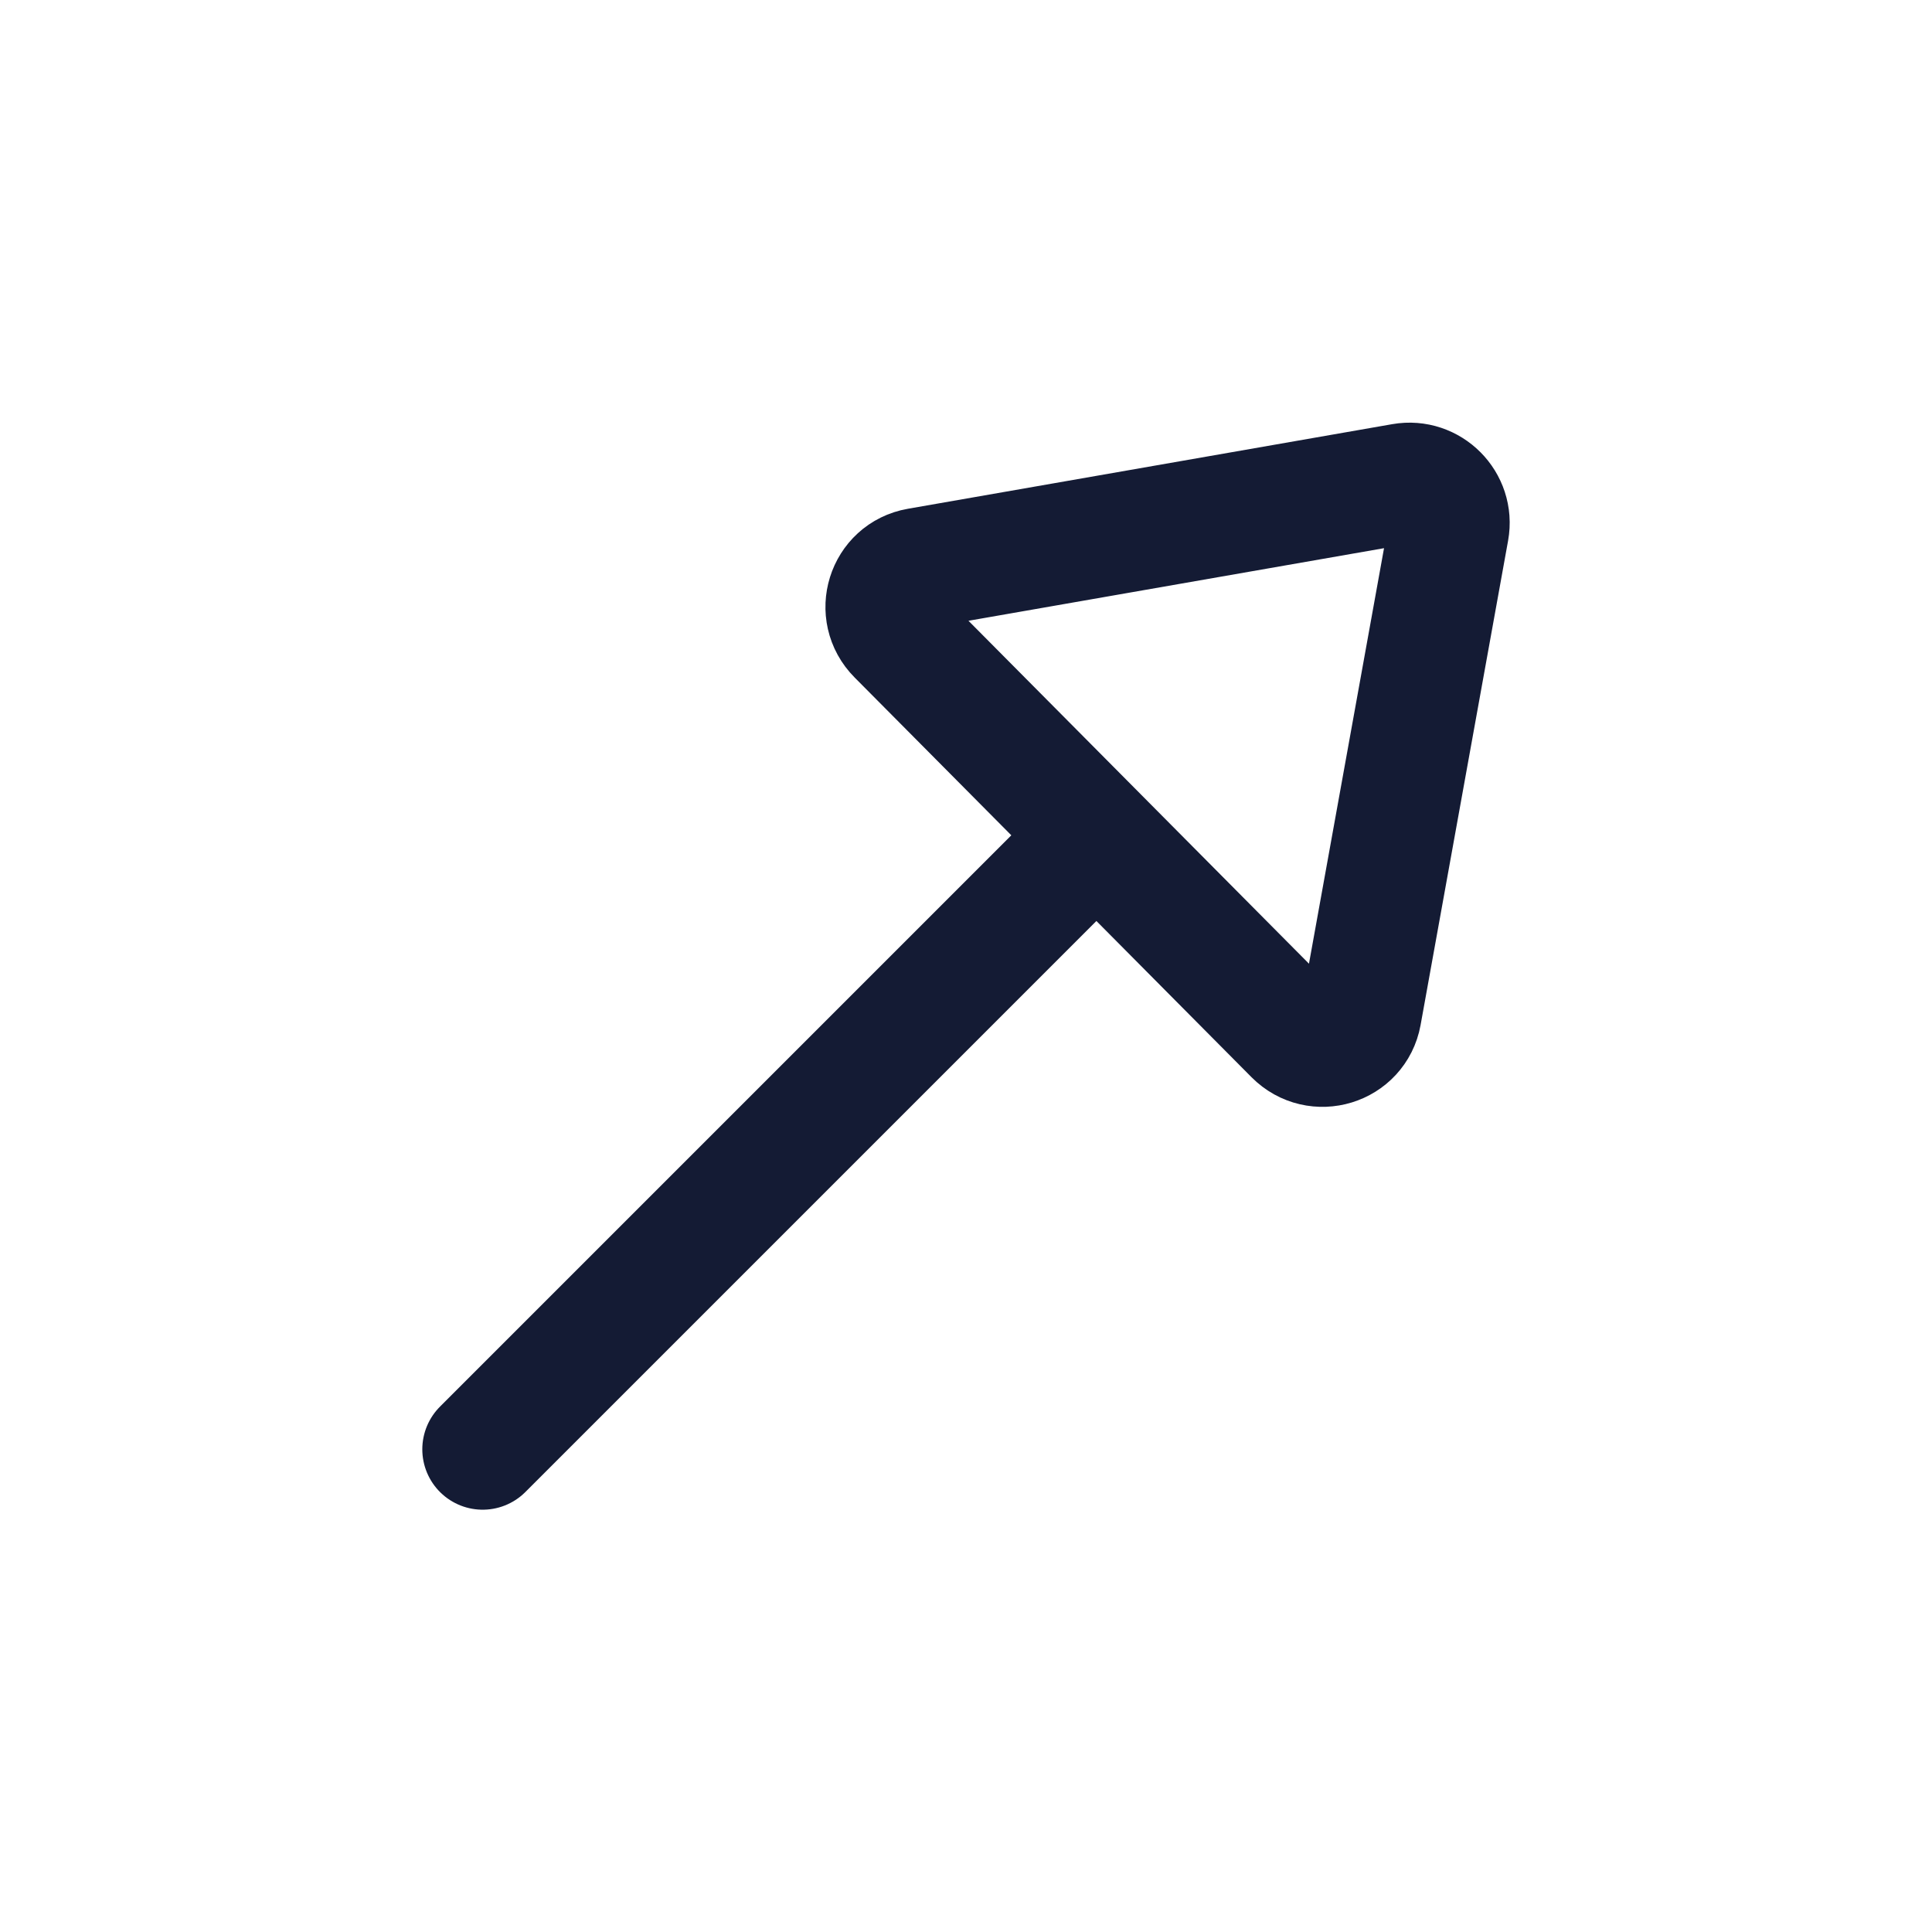 <svg width="24" height="24" viewBox="0 0 24 24" fill="none" xmlns="http://www.w3.org/2000/svg">
<path d="M5.996 18.004L13.496 10.504" stroke="#141B34" stroke-width="1.5" stroke-linecap="round" stroke-linejoin="round"/>
<path d="M11.149 7.888L16.079 12.853C16.359 13.135 16.838 12.989 16.909 12.6L17.996 6.583C18.057 6.246 17.762 5.949 17.424 6.008L11.407 7.059C11.017 7.127 10.868 7.606 11.149 7.888Z" stroke="#141B34" stroke-width="1.5" stroke-linecap="round" stroke-linejoin="round"/>
</svg>
